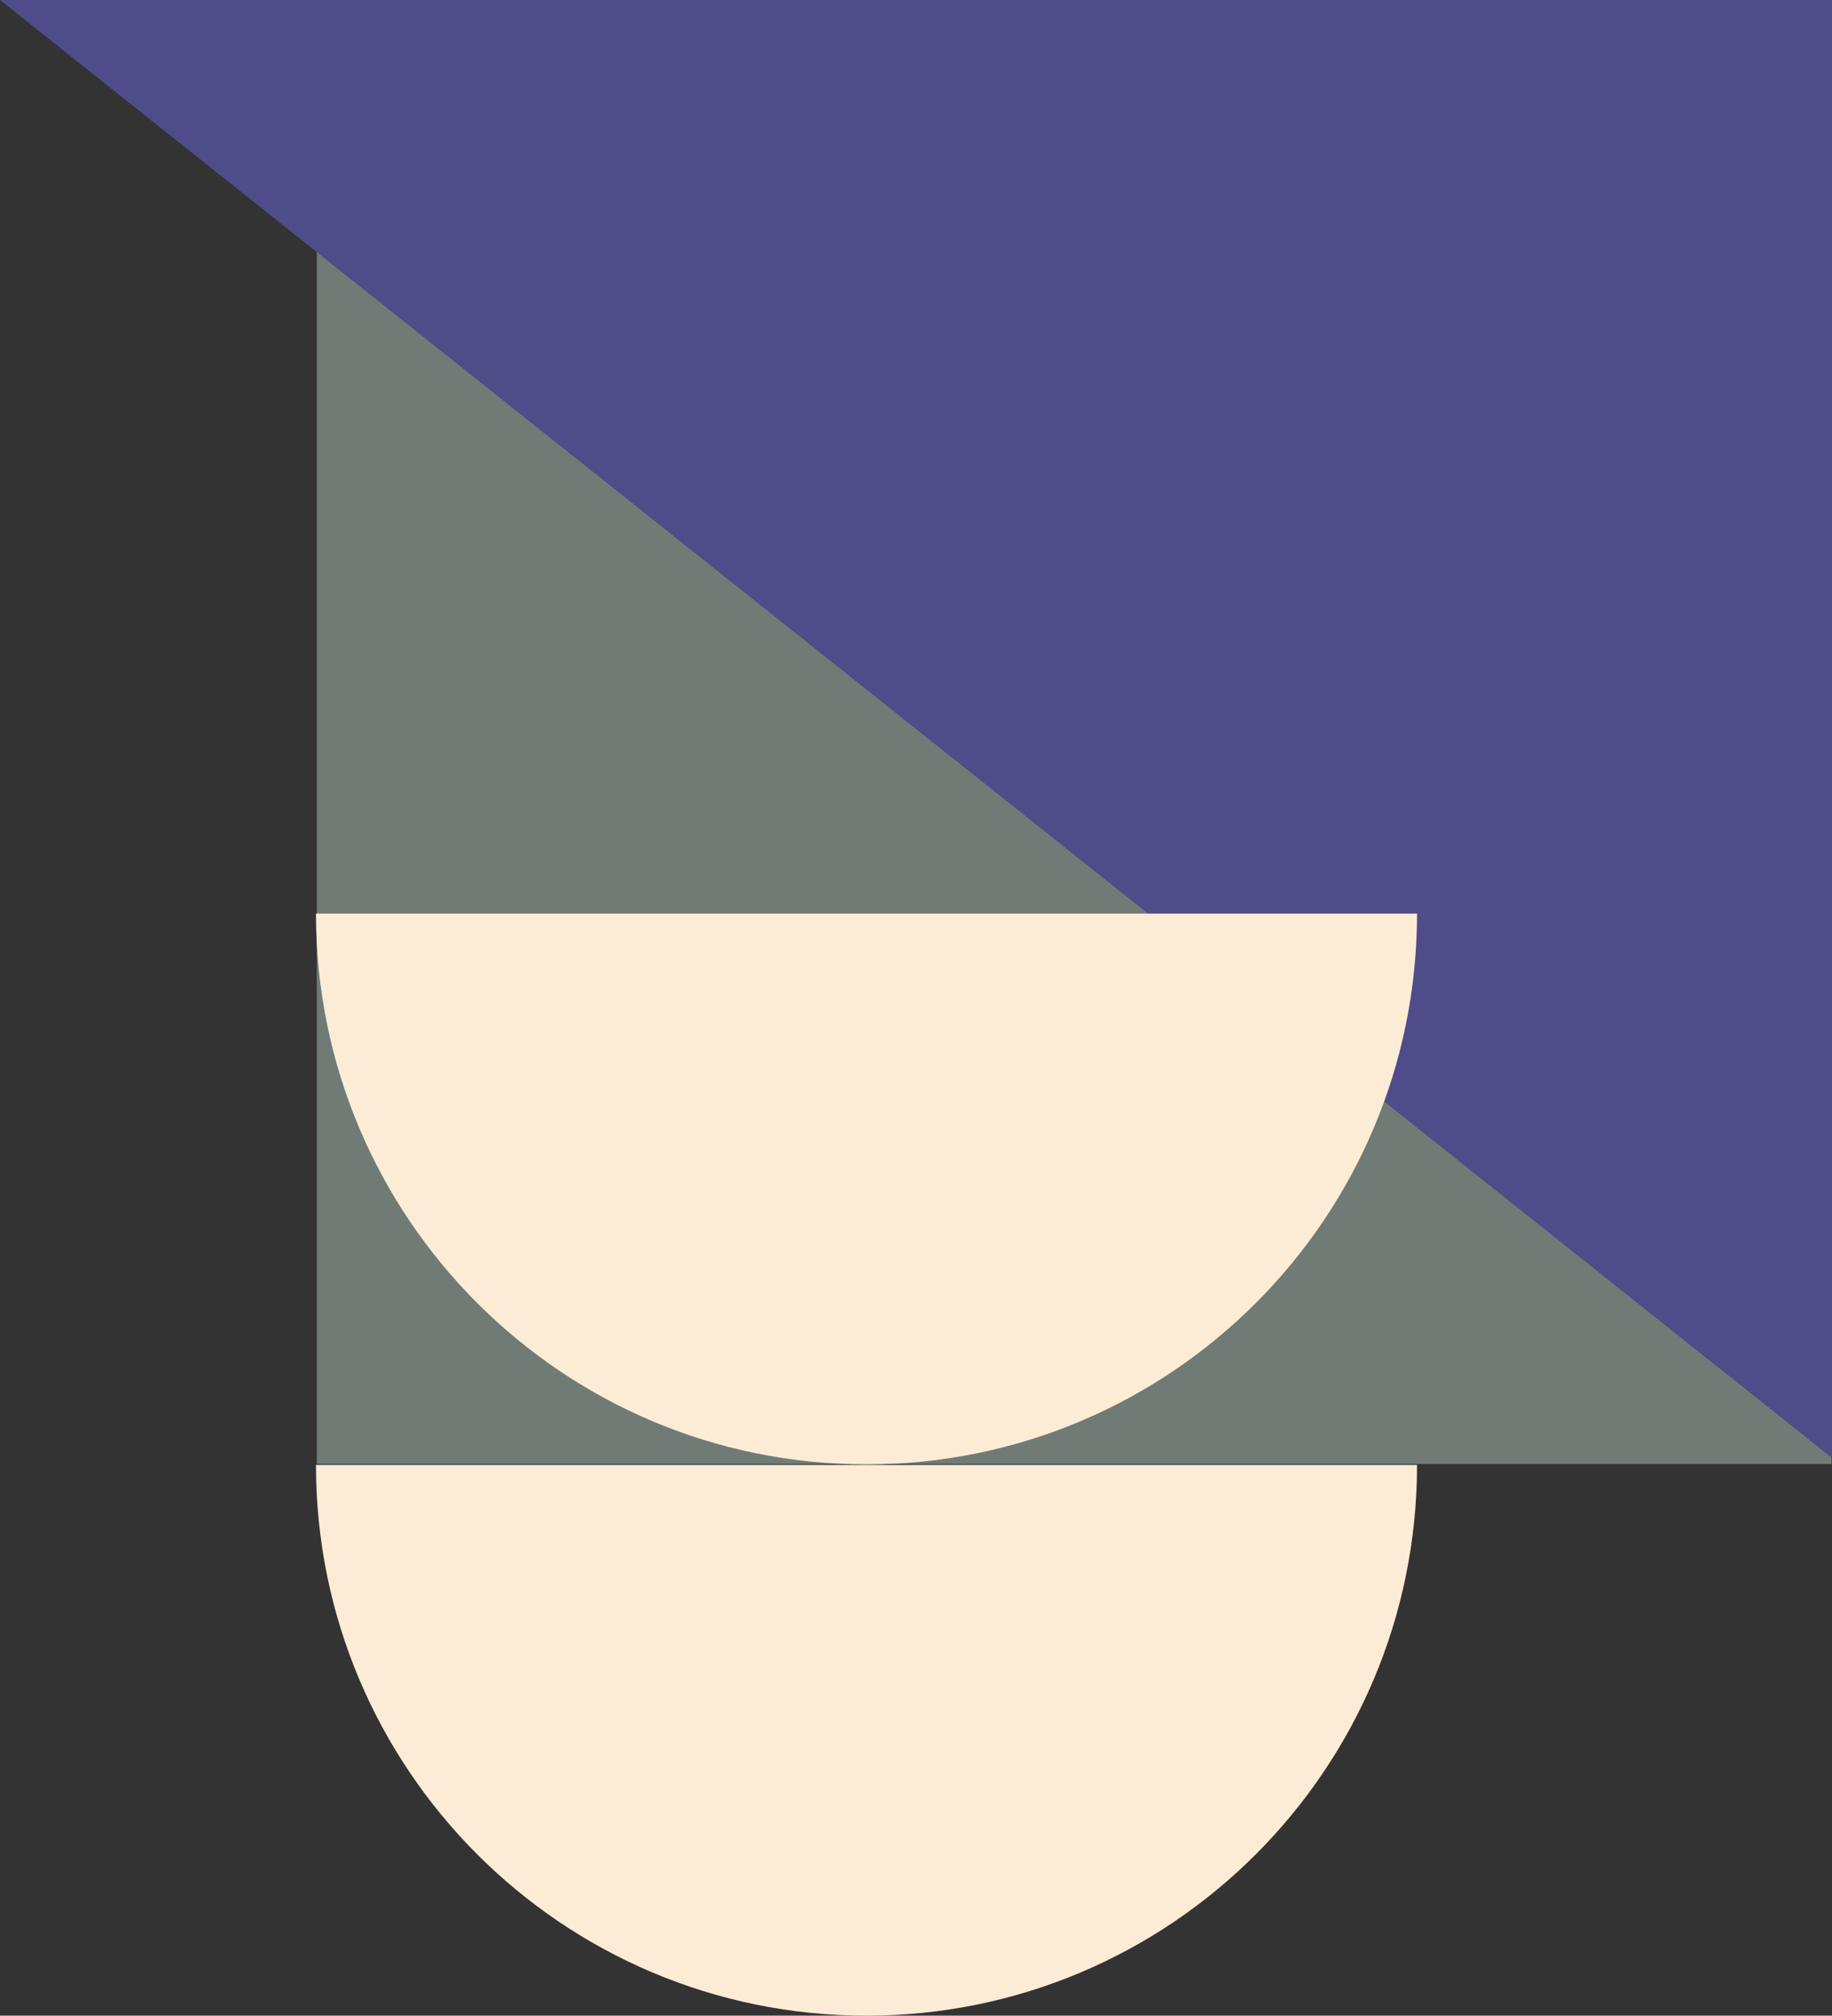 <svg xmlns="http://www.w3.org/2000/svg" width="814.908" height="896.255" viewBox="0 0 814.908 896.255">
  <rect x="0" y="0" width="814.908" height="896.255" fill="#333333" stroke="none"/>
  <g id="Group_1251" data-name="Group 1251" transform="translate(-627.1 -4903.911)">
    <rect id="Rectangle_47" data-name="Rectangle 47" width="673.776" height="610.881" transform="translate(1441.783 5554.881) rotate(180)" fill="#707b75"/>
    <path id="Path_4" data-name="Path 4" d="M814.908,818.258H0V170Z" transform="translate(1442.007 5722.169) rotate(180)" fill="#4f4c8a"/>
    <path id="Path_425" data-name="Path 425" d="M244.881,0C109.637,0,0,109.638,0,244.883H489.764C489.764,109.638,380.127,0,244.881,0Z" transform="translate(1257.421 5800.167) rotate(180)" fill="#fcecd6"/>
    <path id="Path_426" data-name="Path 426" d="M244.881,0C109.637,0,0,109.638,0,244.883H489.764C489.764,109.638,380.127,0,244.881,0Z" transform="translate(1257.421 5555.04) rotate(180)" fill="#fcecd6"/>
  </g>
</svg>
